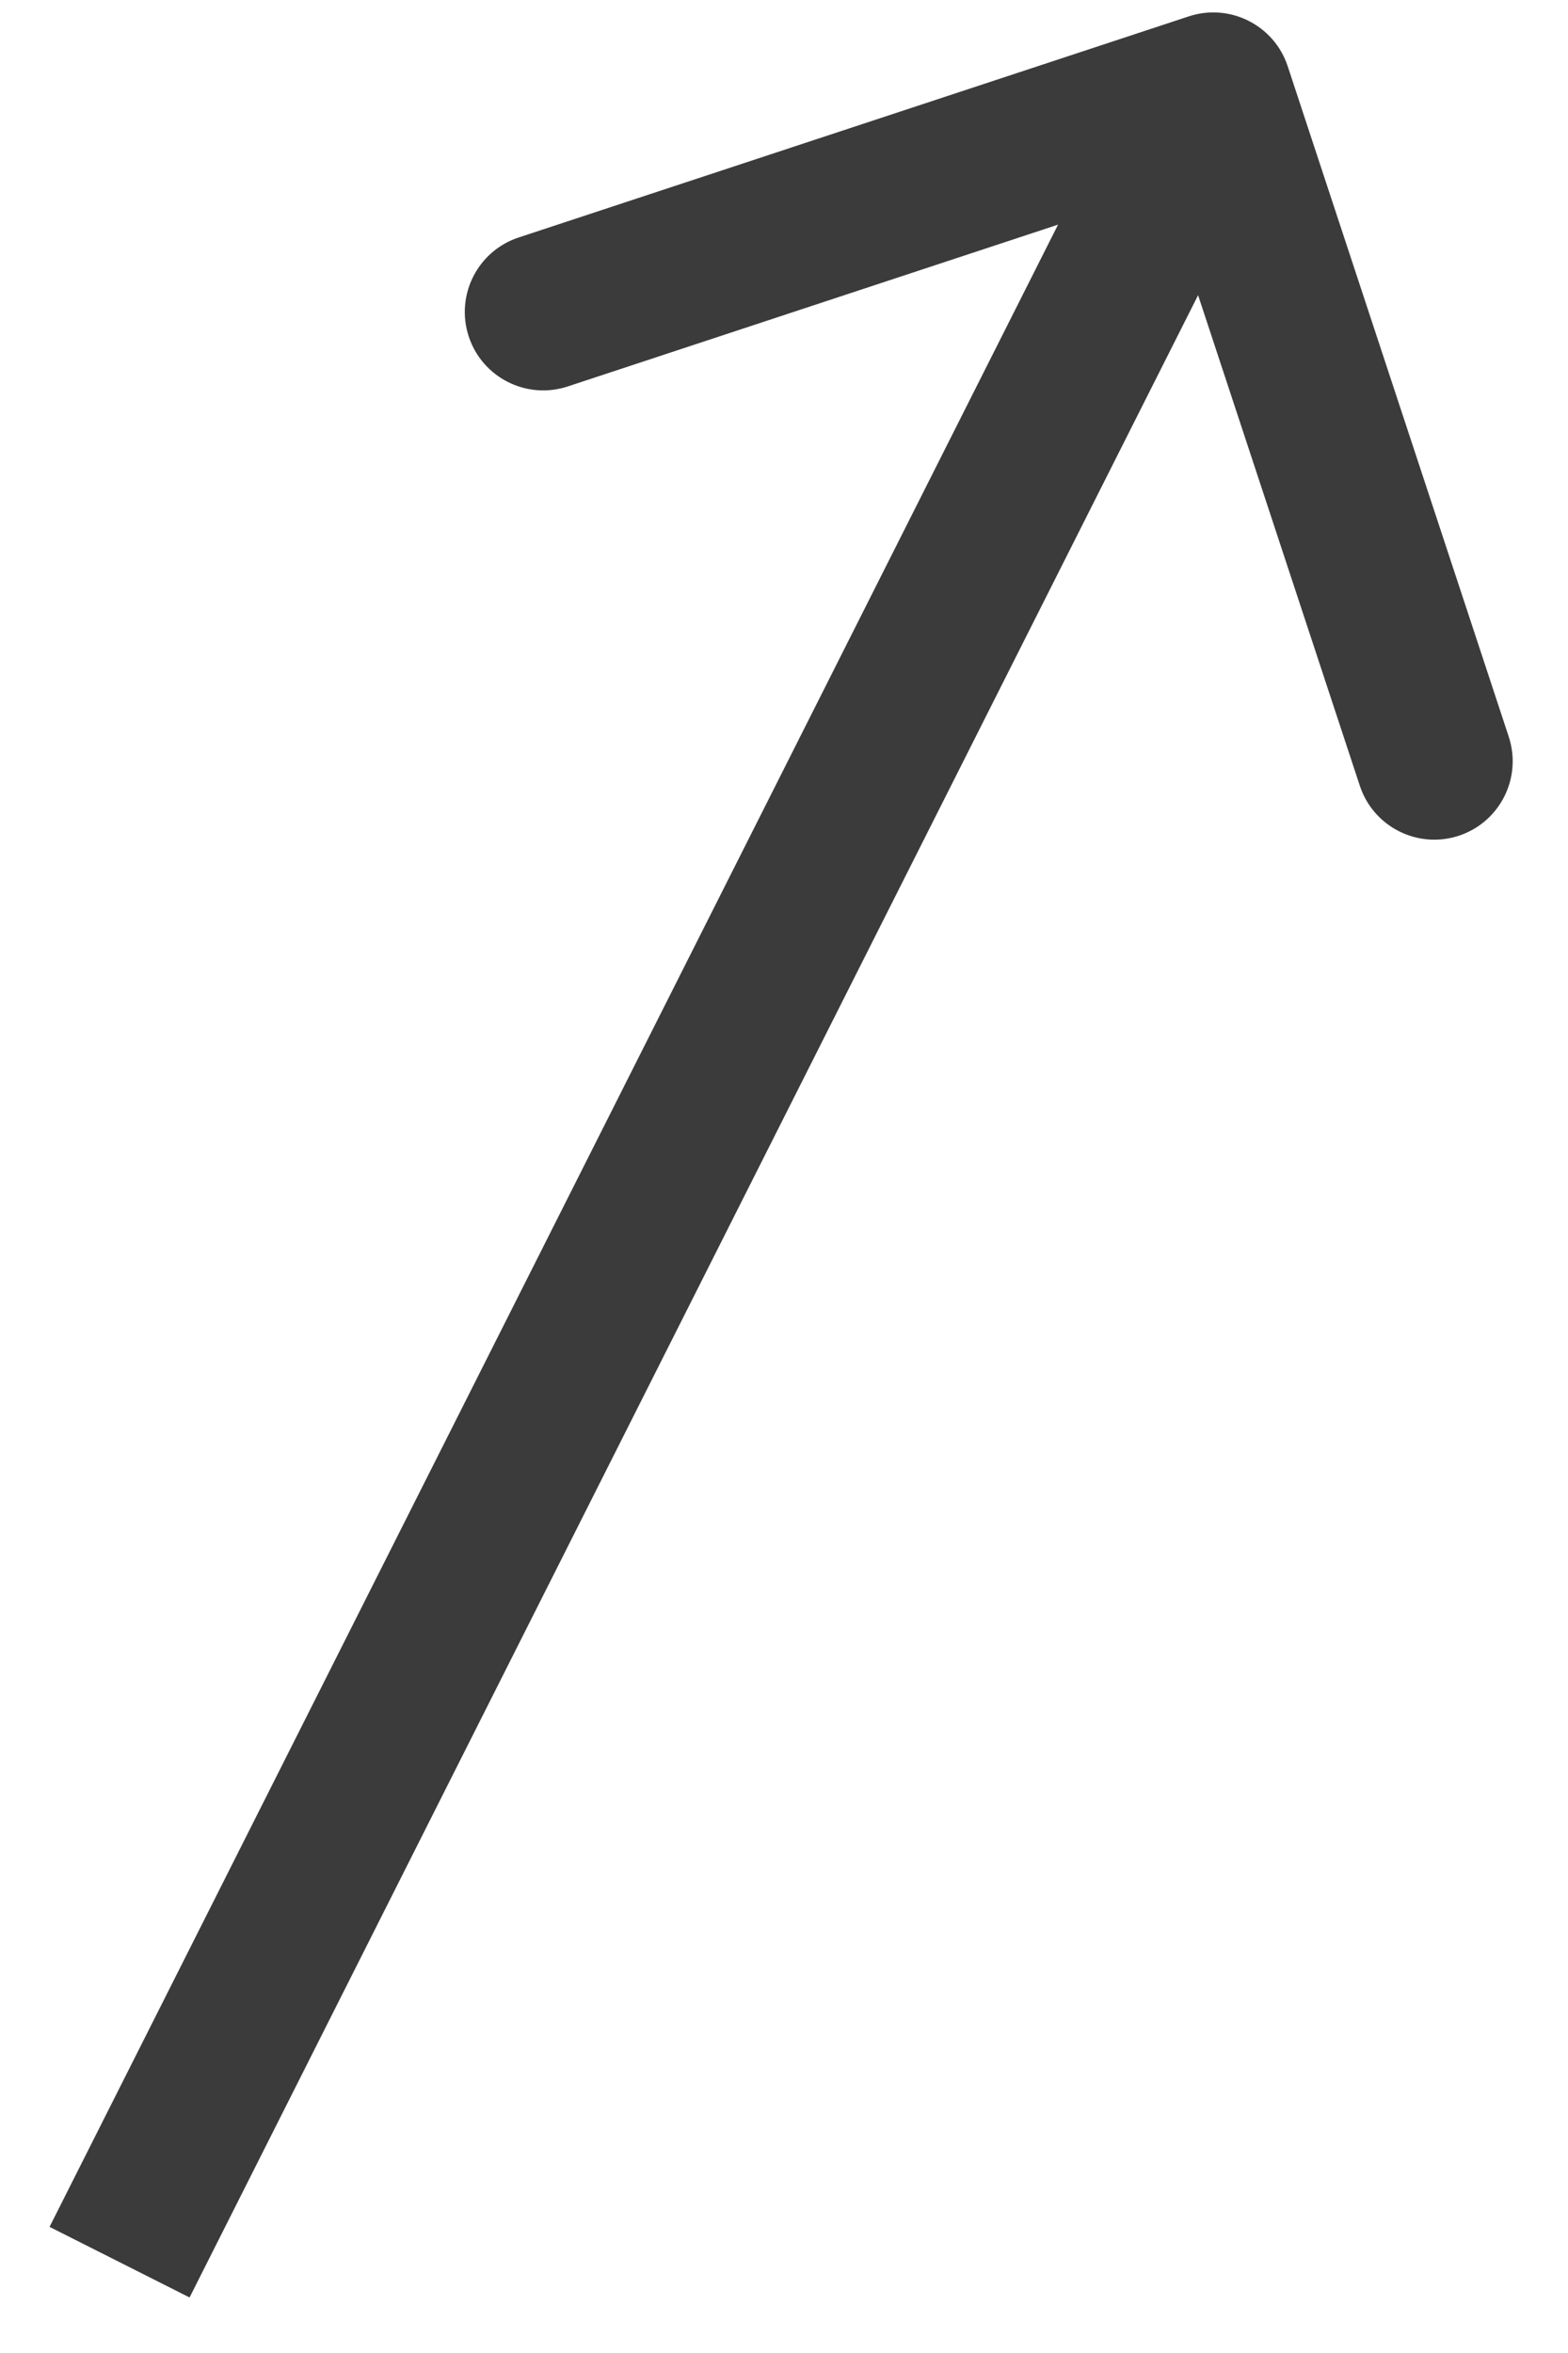 <svg width="20" height="30" viewBox="0 0 20 30" fill="none" xmlns="http://www.w3.org/2000/svg">
<path d="M16.425 0.845C16.252 0.321 15.687 0.036 15.162 0.209L6.615 3.028C6.091 3.201 5.806 3.766 5.979 4.291C6.152 4.815 6.717 5.1 7.242 4.927L14.839 2.421L17.345 10.019C17.518 10.543 18.083 10.828 18.608 10.655C19.132 10.482 19.417 9.917 19.244 9.392L16.425 0.845ZM2.418 29.292L16.368 1.608L14.582 0.708L0.632 28.392L2.418 29.292Z" fill="#3B3B3B"/>
</svg>
